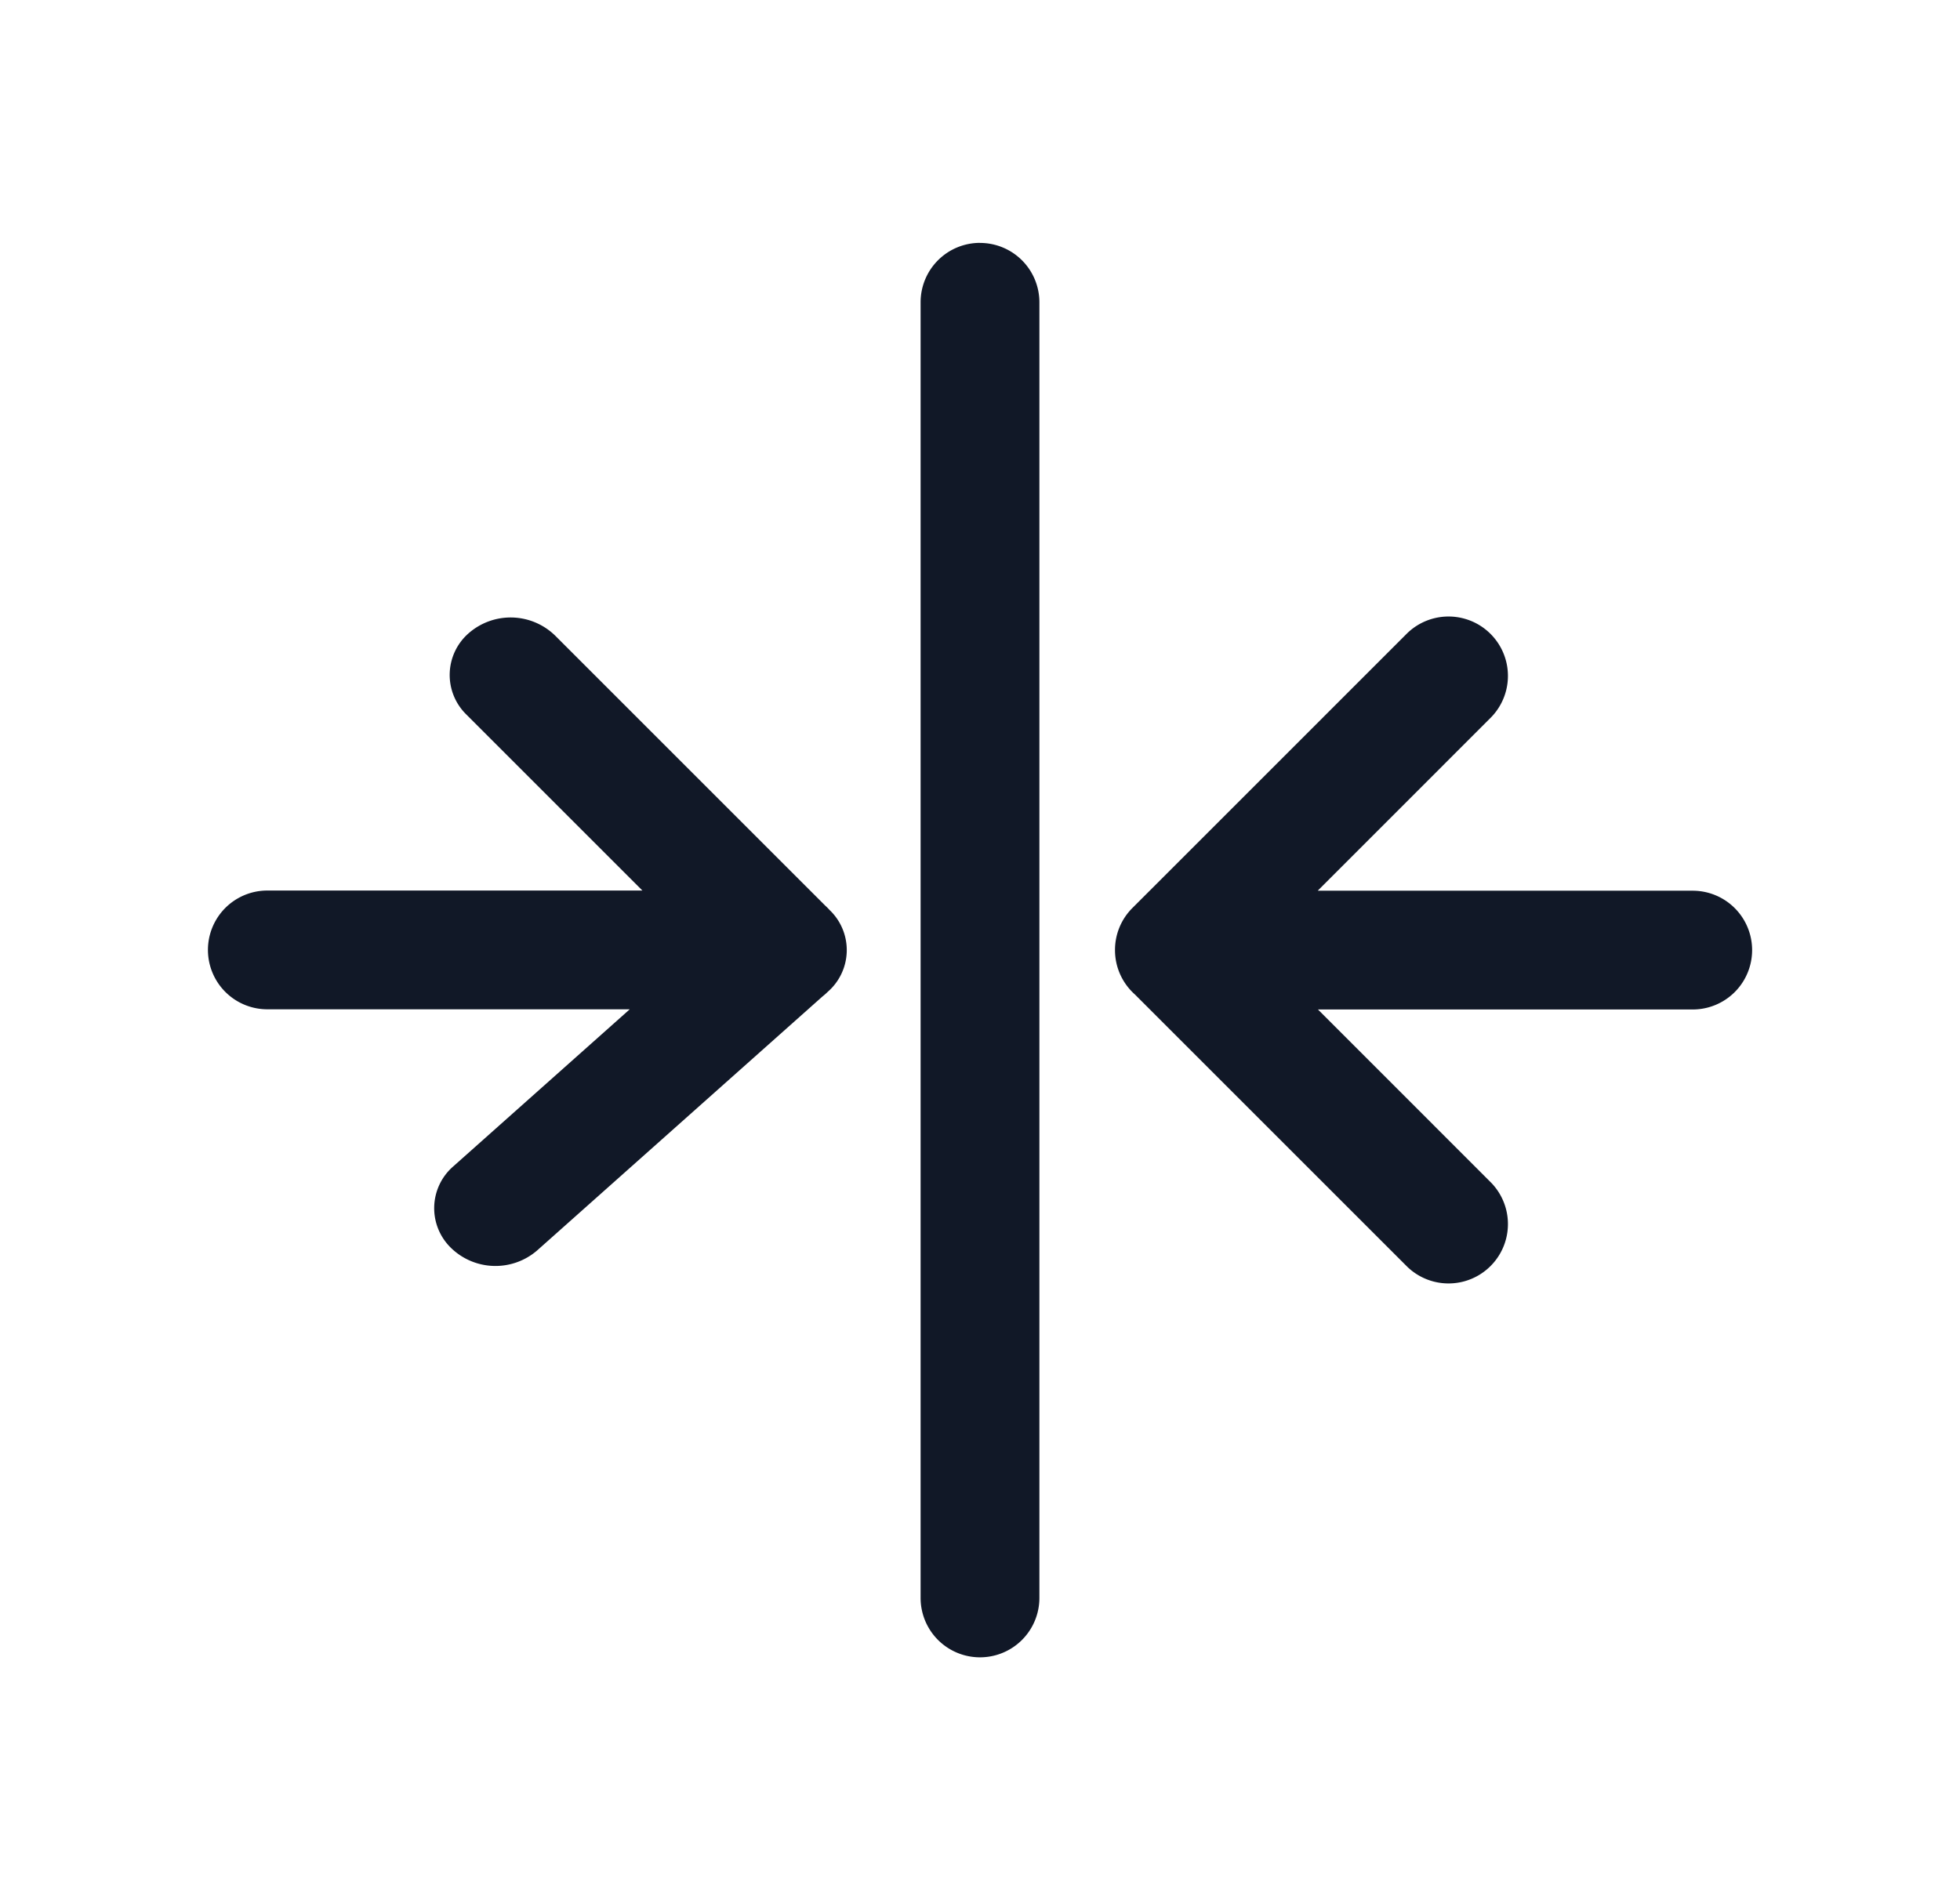 <svg xmlns="http://www.w3.org/2000/svg" width="33" height="32" fill="none"><path fill="#111827" fill-rule="evenodd" d="M16.5 4.091a1 1 0 0 1 1 1V26.91a1 1 0 0 1-2 0V5.09a1 1 0 0 1 1-1Zm5.685 10.91 2.923-2.924a1 1 0 0 0-1.414-1.414l-4.628 4.628a.996.996 0 0 0-.293.71c0 .296.13.564.336.747l4.585 4.585a1 1 0 0 0 1.414-1.414L22.19 17h6.31a1 1 0 1 0 0-2h-6.314ZM7.893 10.662a1.073 1.073 0 0 1 1.454.042l4.547 4.547a.996.996 0 0 1 .079.08l.002.001a.932.932 0 0 1-.04 1.372l-.002.002a1.01 1.01 0 0 1-.084.074l-4.803 4.276a1.073 1.073 0 0 1-1.454-.042.932.932 0 0 1 .04-1.372l2.971-2.645H4.501a1 1 0 0 1 0-2h6.315l-2.963-2.963a.932.932 0 0 1 .04-1.372Z" clip-rule="evenodd"/></svg>